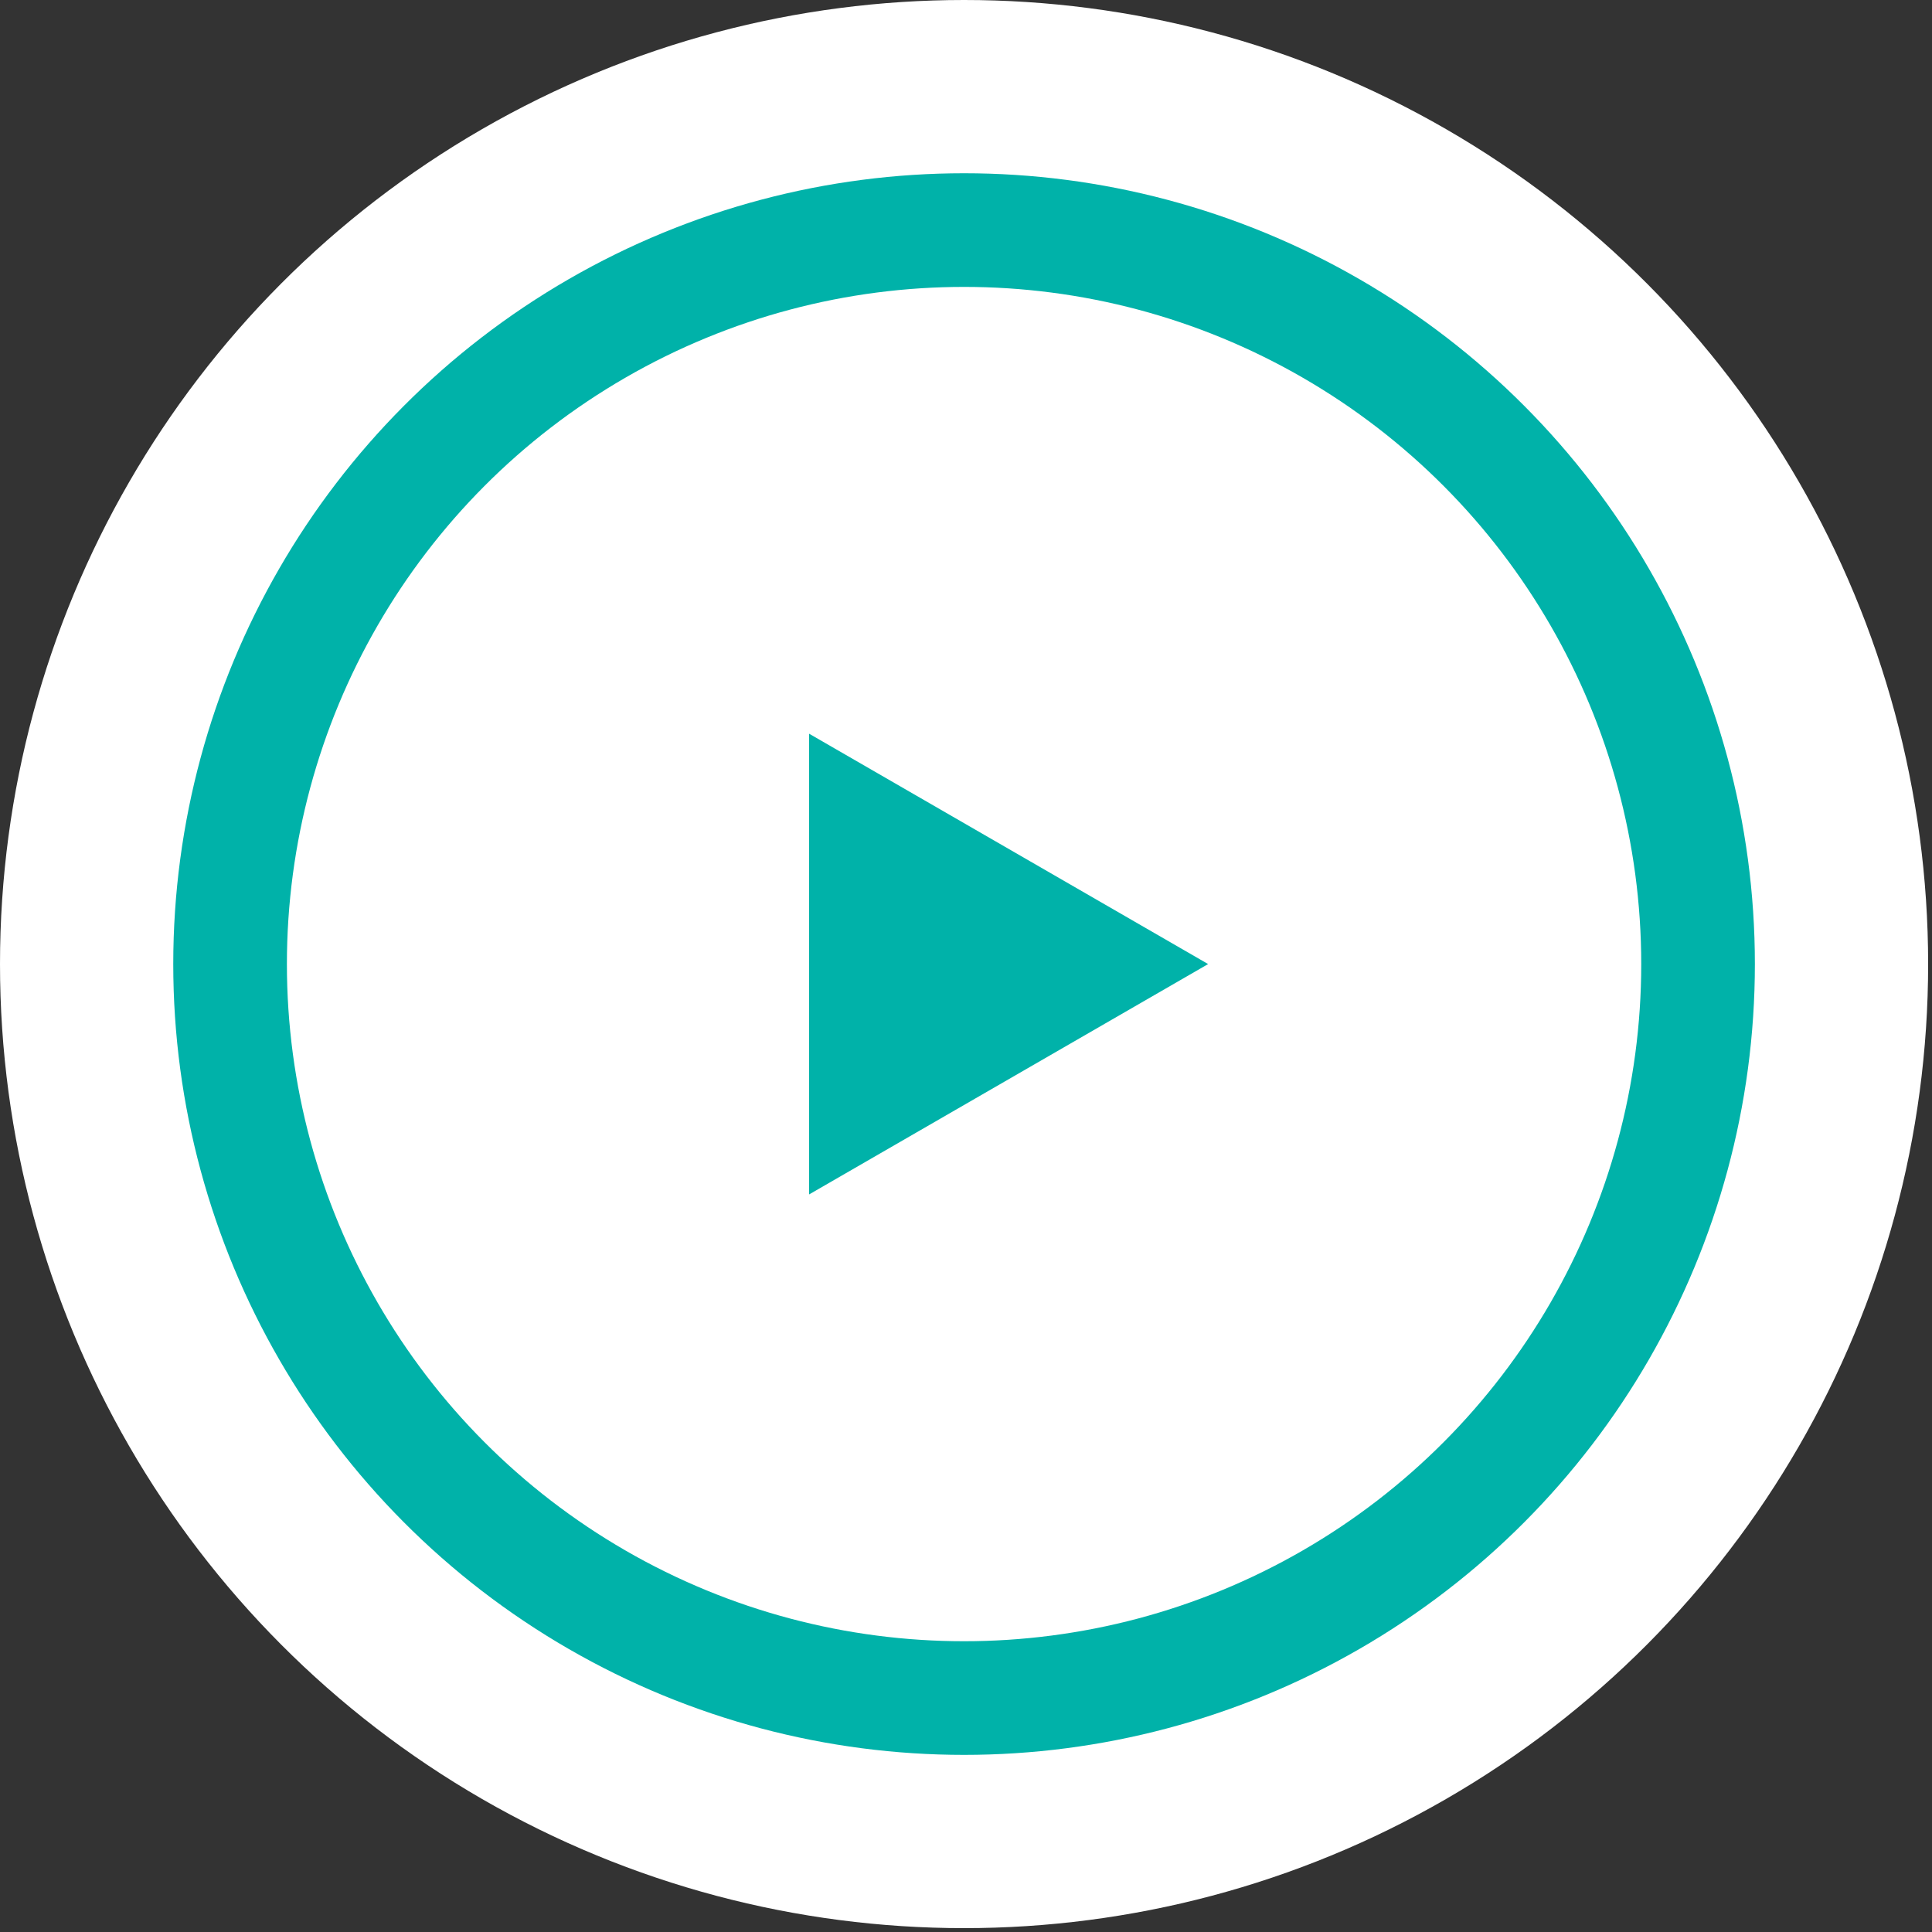 <svg width="34" height="34" viewBox="0 0 34 34" fill="none" xmlns="http://www.w3.org/2000/svg">
<rect x="0" y="0" width="34" height="34" fill="#333333" stroke="none"/>
<circle cx="16.966" cy="16.966" r="16.966" fill="white"/>
<circle cx="16.966" cy="16.966" r="12.917" fill="white" stroke="#00B2A9" stroke-width="2"/>
<path d="M21.261 16.966L14.239 21.02L14.239 12.912L21.261 16.966Z" fill="#00B2A9"/>
</svg>
